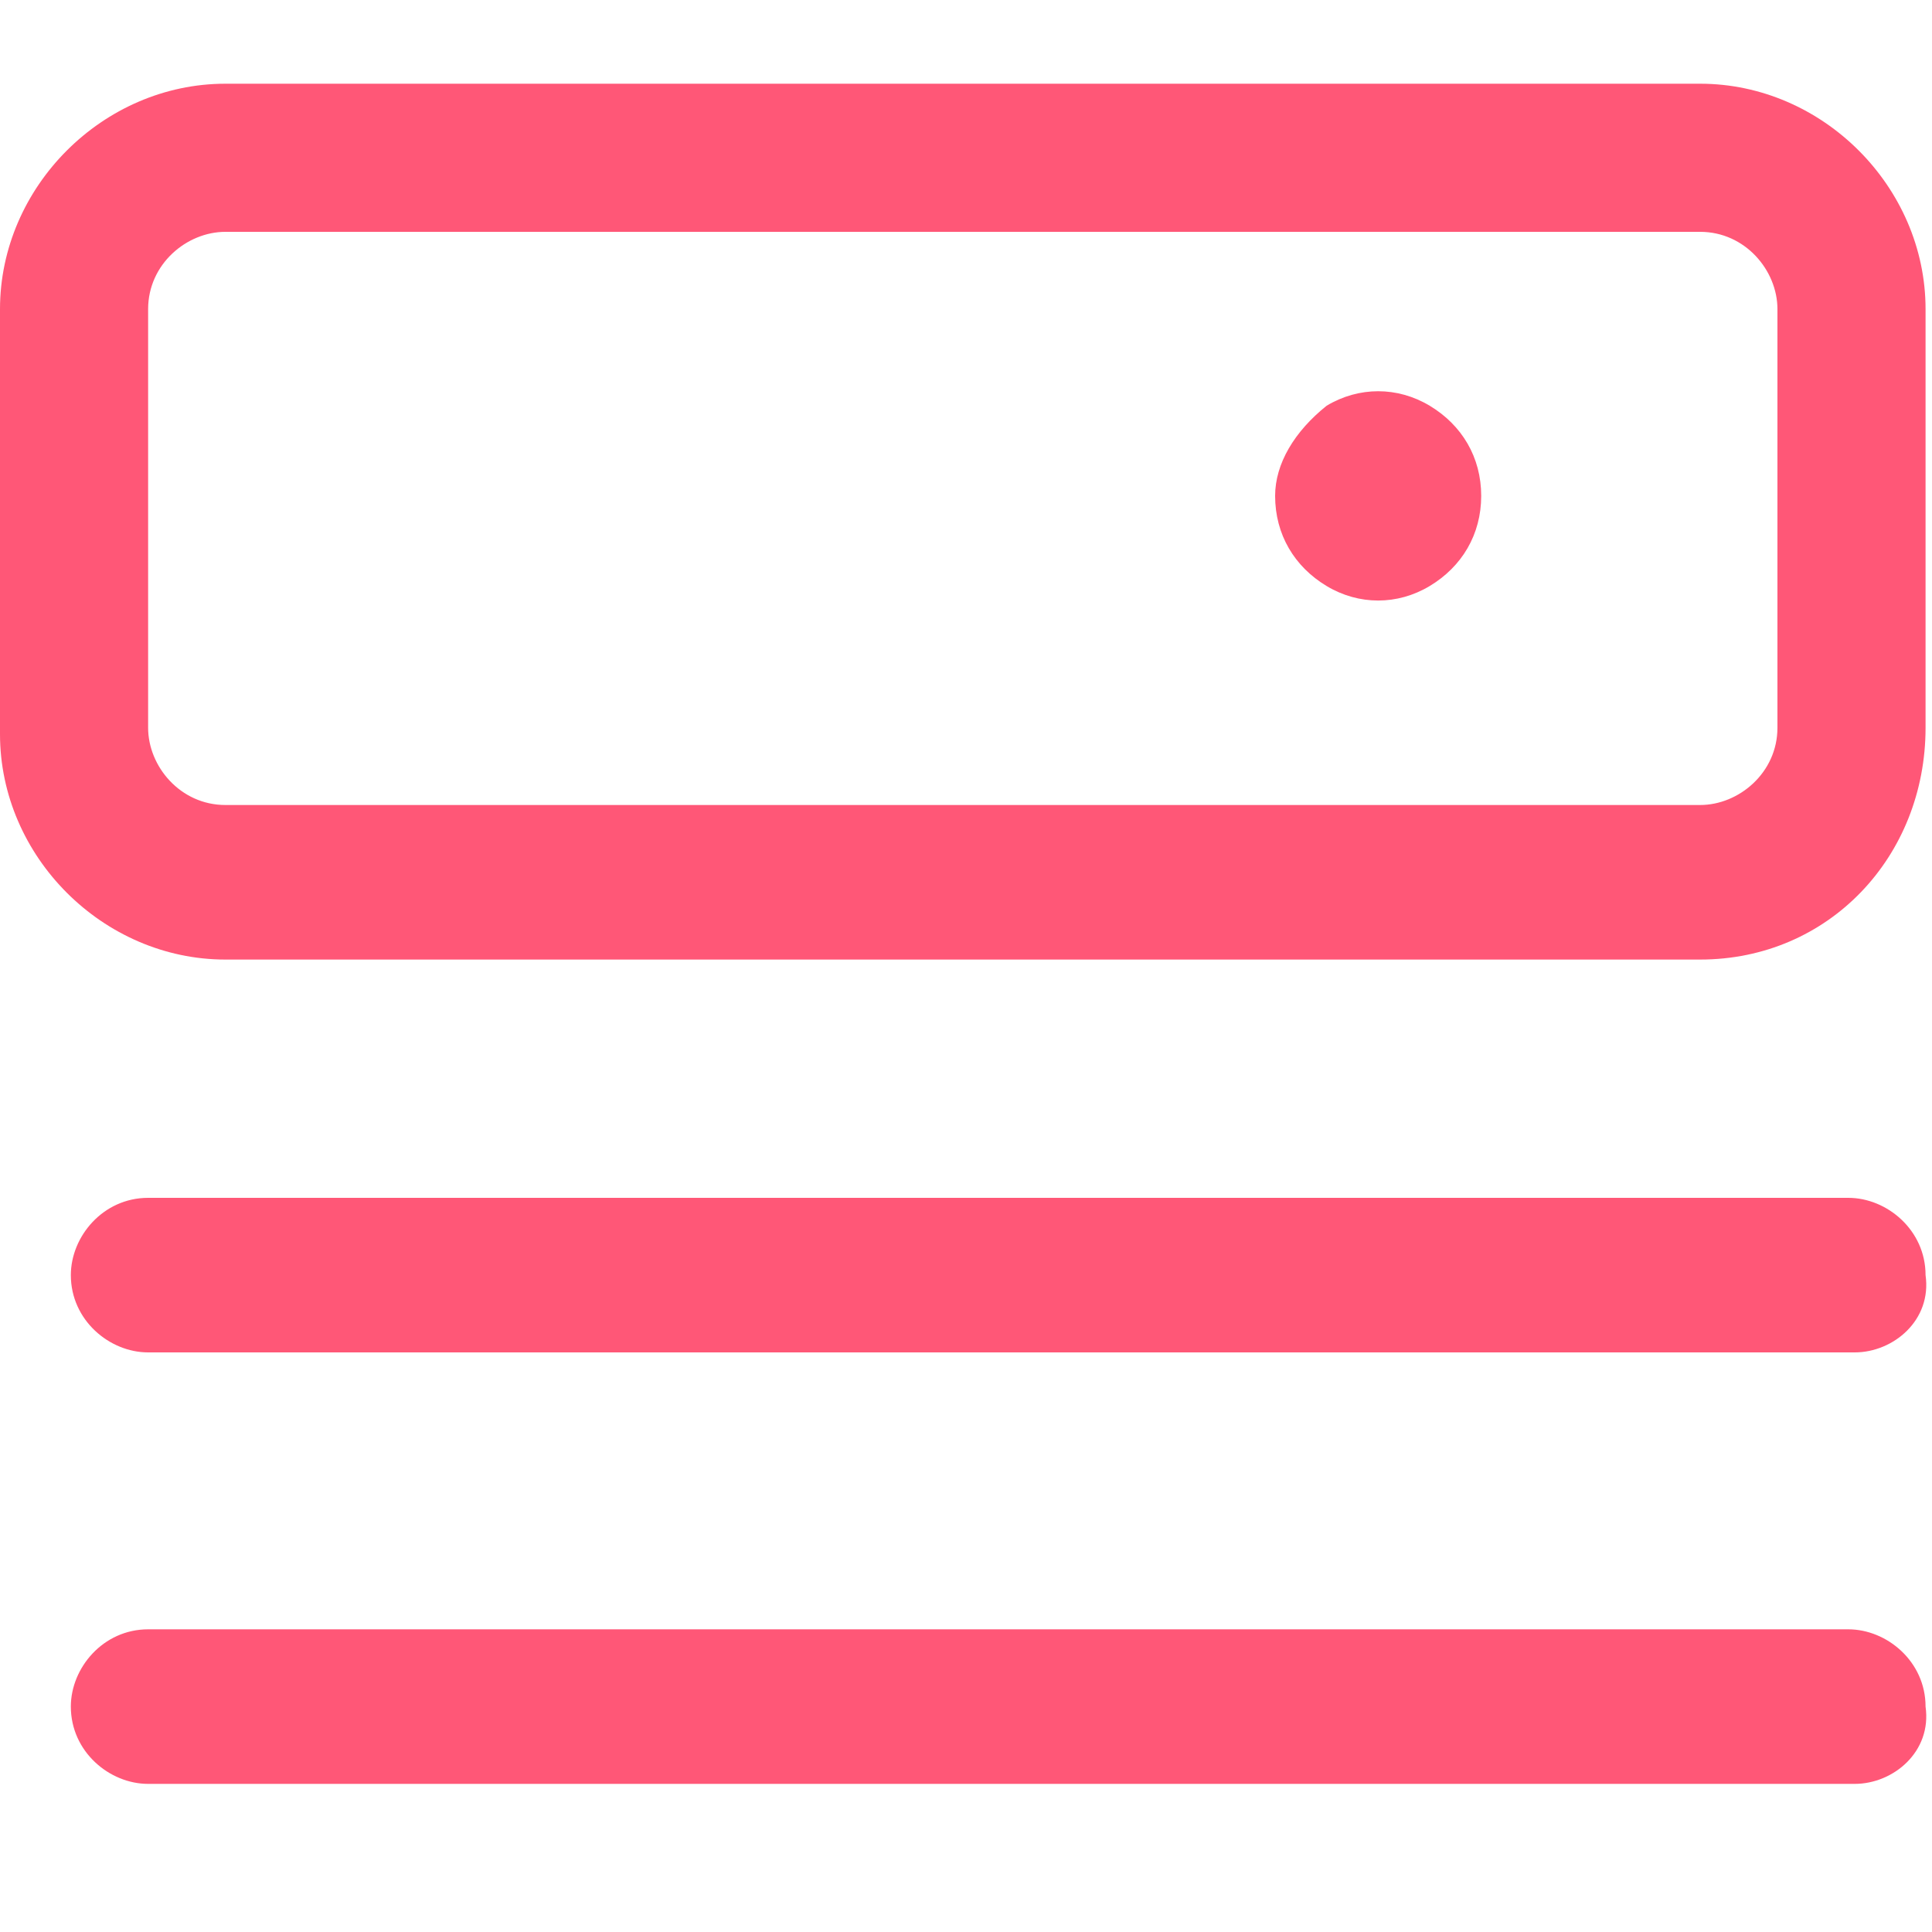 <?xml version="1.0" standalone="no"?><!DOCTYPE svg PUBLIC "-//W3C//DTD SVG 1.1//EN" "http://www.w3.org/Graphics/SVG/1.1/DTD/svg11.dtd"><svg t="1603200180246" class="icon" viewBox="0 0 1024 1024" version="1.1" xmlns="http://www.w3.org/2000/svg" p-id="1036" width="32" height="32" xmlns:xlink="http://www.w3.org/1999/xlink"><defs><style type="text/css"></style></defs><path d="M901.12 508.587H119.467C54.613 508.587 0 453.973 0 389.12V163.84C0 98.987 54.613 44.373 119.467 44.373H901.12c64.853 0 119.467 54.614 119.467 119.467v221.867c0 68.266-51.2 122.88-119.467 122.88zM119.467 122.88c-20.48 0-40.96 17.067-40.96 40.96v221.867c0 20.48 17.066 40.96 40.96 40.96H901.12c20.48 0 40.96-17.067 40.96-40.96V163.84c0-20.48-17.067-40.96-40.96-40.96H119.467z m0 0" p-id="1037" fill="#ff5777"></path><path d="M675.84 262.827c0 20.48 10.24 37.546 27.307 47.786 17.066 10.24 37.546 10.24 54.613 0s27.307-27.306 27.307-47.786-10.24-37.547-27.307-47.787c-17.067-10.24-37.547-10.24-54.613 0-17.067 13.653-27.307 30.72-27.307 47.787zM983.04 716.8H78.507c-20.48 0-40.96-17.067-40.96-40.96 0-20.48 17.066-40.96 40.96-40.96h901.12c20.48 0 40.96 17.067 40.96 40.96 3.413 23.893-17.067 40.96-37.547 40.96z m0 228.693H78.507c-20.48 0-40.96-17.066-40.96-40.96 0-20.48 17.066-40.96 40.96-40.96h901.12c20.48 0 40.96 17.067 40.96 40.96 3.413 23.894-17.067 40.96-37.547 40.96z m0 0" p-id="1038" fill="#ff5777"></path></svg>